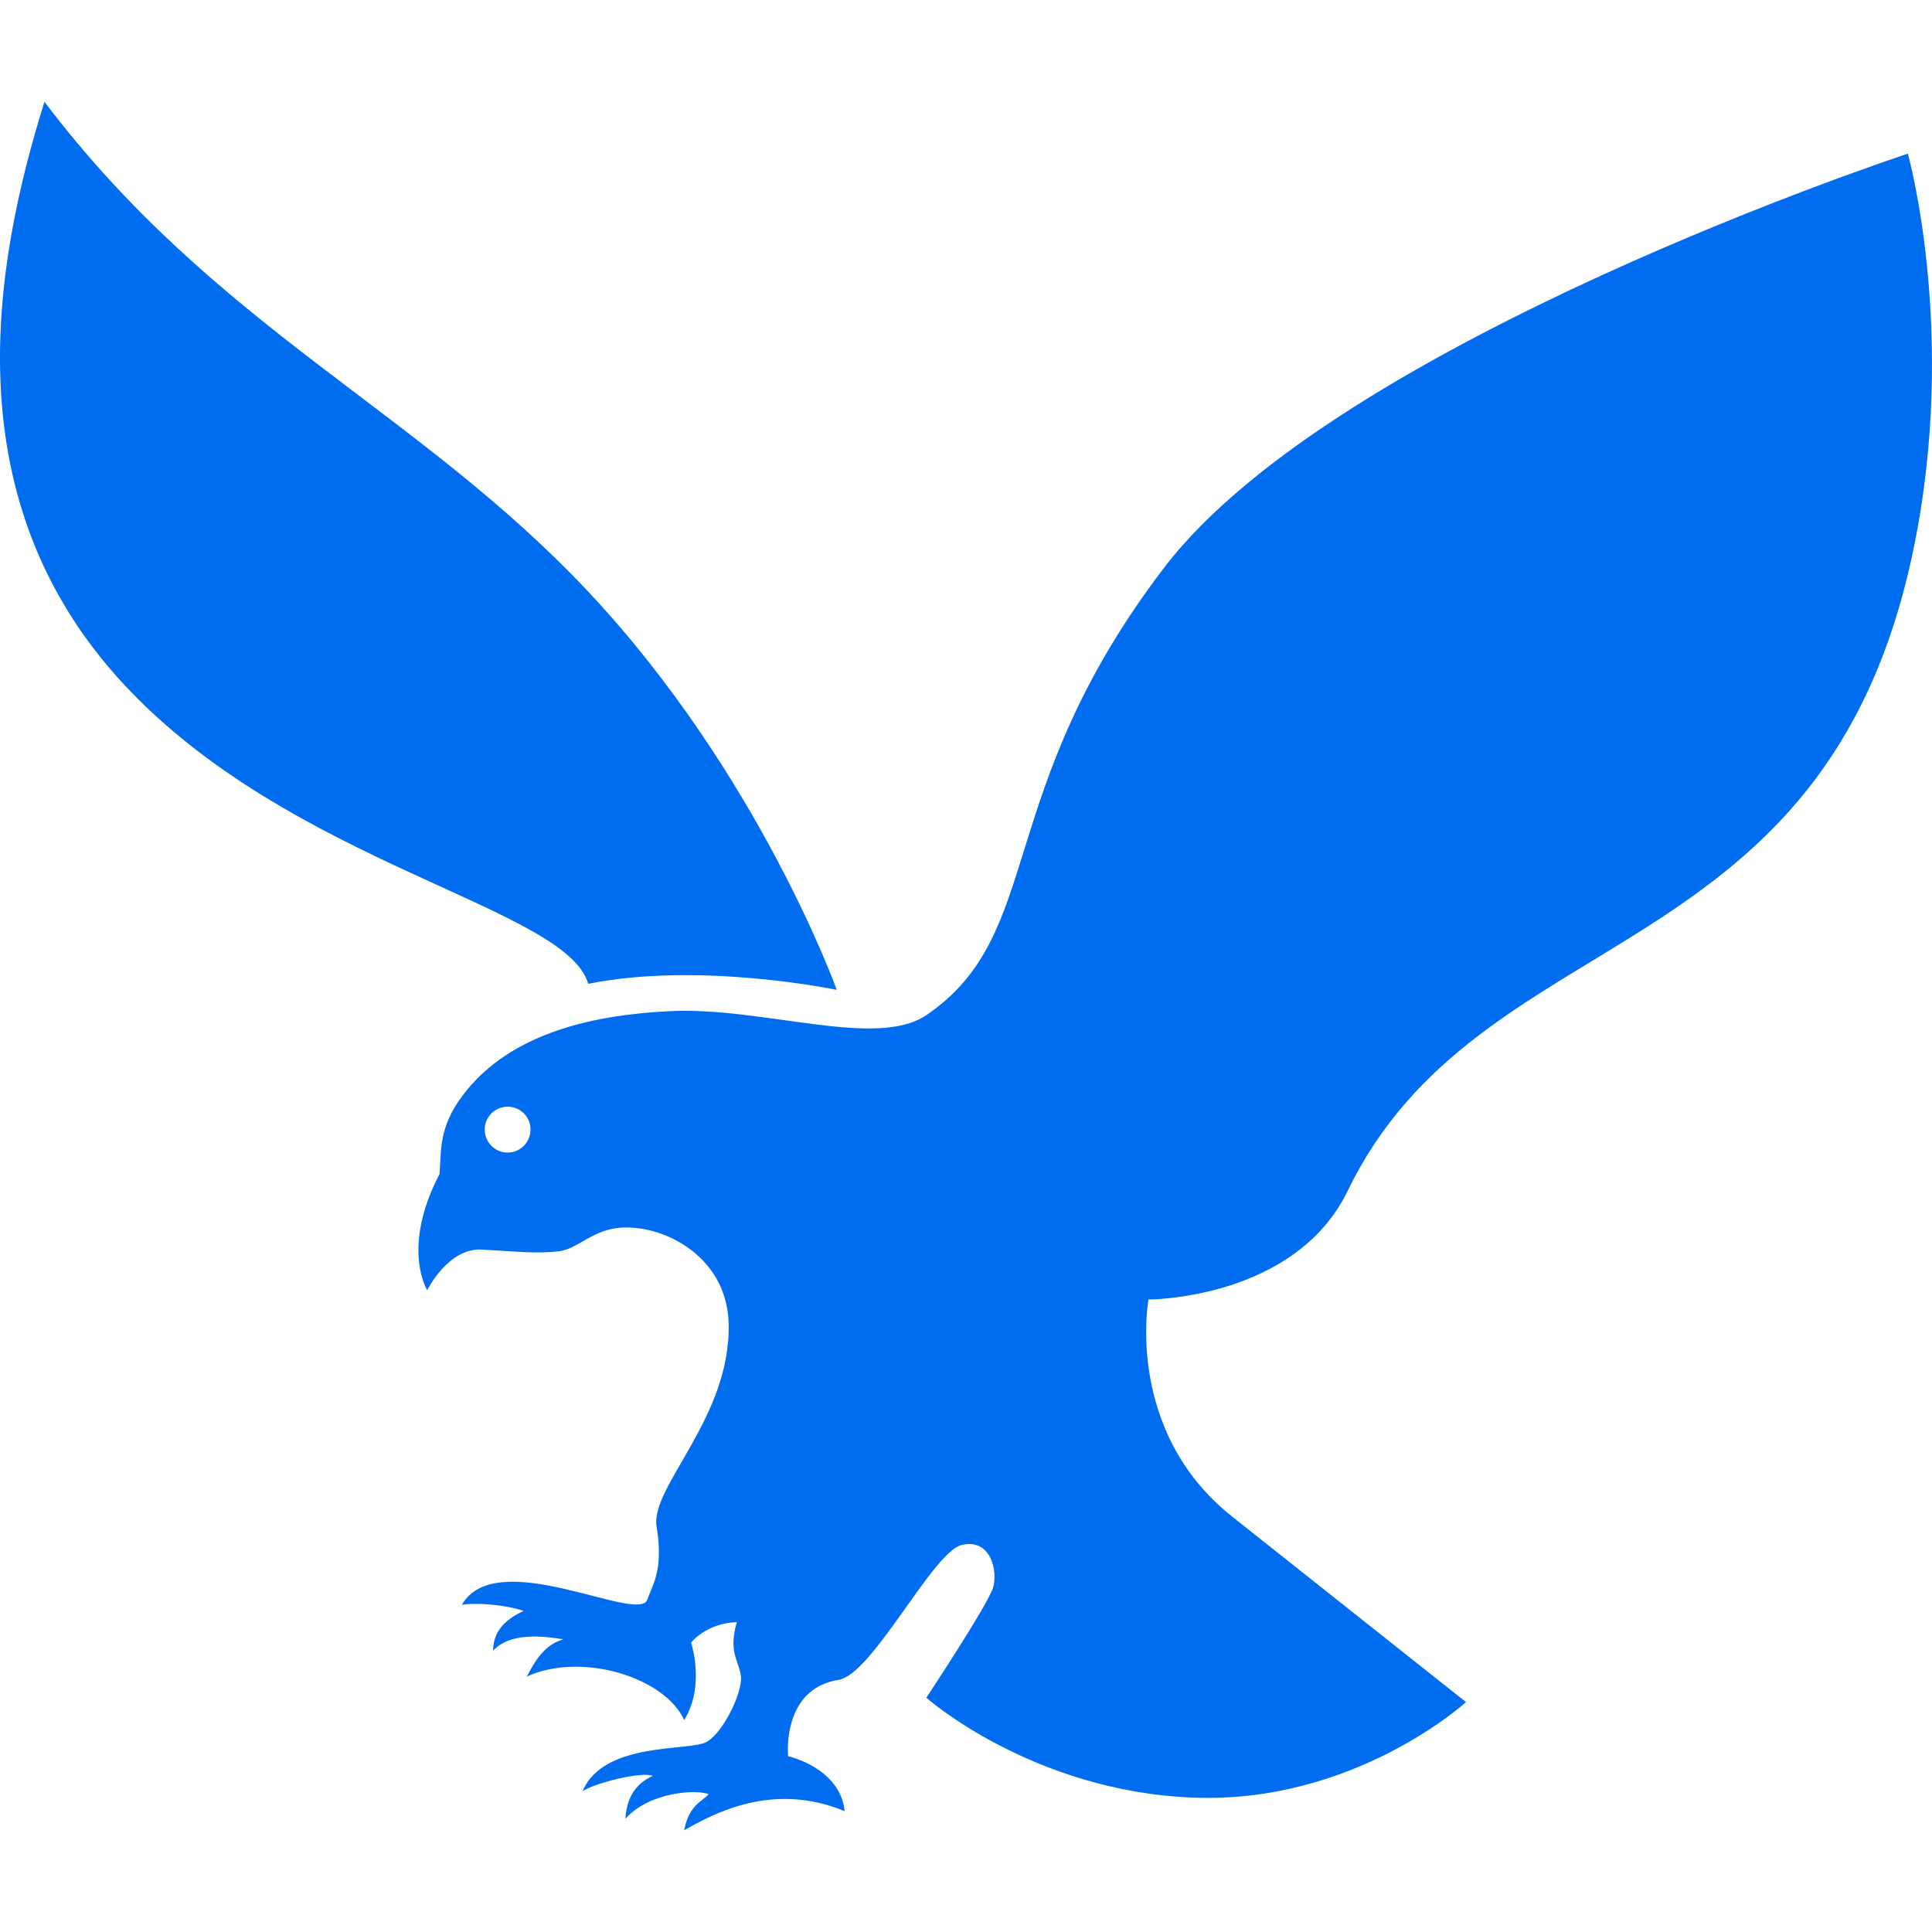 <?xml version="1.0" encoding="iso-8859-1"?>
<!-- Generator: Adobe Illustrator 16.0.0, SVG Export Plug-In . SVG Version: 6.00 Build 0)  -->
<!DOCTYPE svg PUBLIC "-//W3C//DTD SVG 1.1//EN" "http://www.w3.org/Graphics/SVG/1.1/DTD/svg11.dtd">
<svg xmlns="http://www.w3.org/2000/svg" xmlns:xlink="http://www.w3.org/1999/xlink" version="1.1" id="Capa_1" x="0px" y="0px" width="512px" height="512px" viewBox="0 0 228.456 228.455" style="enable-background:new 0 0 228.456 228.455;" xml:space="preserve">
<g>
	<g>
		<path d="M69.559,116.331c13.25-2.661,29.385,0.719,29.385,0.719s-9.153-25.537-29.385-47.087    C49.326,48.425,25.483,38.769,5.256,12.035C-1.003,32.034-5.342,59.241,14.487,80.75    C34.324,102.269,66.914,107.167,69.559,116.331z" fill="#006DF0"/>
		<path d="M225.604,18.168c0,0-67.433,22.145-87.895,48.893c-20.47,26.744-13.97,43.342-28.178,52.982    c-5.889,3.998-19.232-0.966-30.106-0.487c-8.728,0.398-19.021,2.376-24.714,9.975c-2.869,3.827-2.494,6.388-2.741,9.305    c-4.577,8.757-1.451,13.726-1.451,13.726s2.475-5.062,6.508-4.801c4.036,0.232,6.478,0.505,9.061,0.2    c2.581-0.32,4.24-3.13,8.76-2.789c4.963,0.353,11.108,4.14,11.311,11.269c0.331,11.129-9.269,19.349-8.518,24.041    c0.817,5.062-0.369,6.685-1.112,8.692c-1.054,2.853-17.855-6.528-21.92,0.601c1.382-0.292,5.12-0.063,7.318,0.718    c-2.443,1.09-3.619,2.641-3.611,4.692c2.26-2.437,6.769-1.547,8.313-1.347c-2.614,0.718-3.767,3.419-4.336,4.412    c6.502-2.974,16.353,0.108,18.606,5.146c2.531-4.071,0.818-9.169,0.818-9.169s1.805-2.3,5.416-2.412    c-1.082,3.639,0.336,4.652,0.487,6.5c0.142,1.84-2.016,6.424-4.018,7.643c-2.012,1.189-12.179-0.129-14.711,5.843    c1.521-0.982,6.953-2.353,8.313-1.804c-1.625,0.722-3.07,2.088-3.25,5.069c2.885-3.258,8.666-3.49,9.842-2.89    c-0.719,0.81-2.344,1.271-2.889,4.244c3.526-1.992,10.473-5.778,18.975-2.252c-0.549-5.154-6.69-6.5-6.69-6.5    s-0.815-7.959,5.977-9.033c4.009-0.645,11.093-15.071,14.523-15.938c3.433-0.85,4.332,3.034,3.739,5.037    c-0.6,1.992-7.893,13.024-7.893,13.024s12.53,11.068,31.548,11.806c19.04,0.762,32.269-11.293,32.269-11.293    s-14.904-11.821-27.66-21.94c-12.755-10.135-9.89-25.667-9.89-25.667s17.328,0.031,23.583-12.896    c15.409-31.795,54.906-25.75,66.239-72.963C232.004,41.077,225.604,18.168,225.604,18.168z M60.029,136.291    c-1.495,0-2.711-1.21-2.711-2.729c0-1.486,1.208-2.697,2.711-2.697c1.499,0,2.705,1.202,2.705,2.697    C62.734,135.065,61.528,136.291,60.029,136.291z" fill="#006DF0"/>
	</g>
</g>
<g>
</g>
<g>
</g>
<g>
</g>
<g>
</g>
<g>
</g>
<g>
</g>
<g>
</g>
<g>
</g>
<g>
</g>
<g>
</g>
<g>
</g>
<g>
</g>
<g>
</g>
<g>
</g>
<g>
</g>
</svg>
